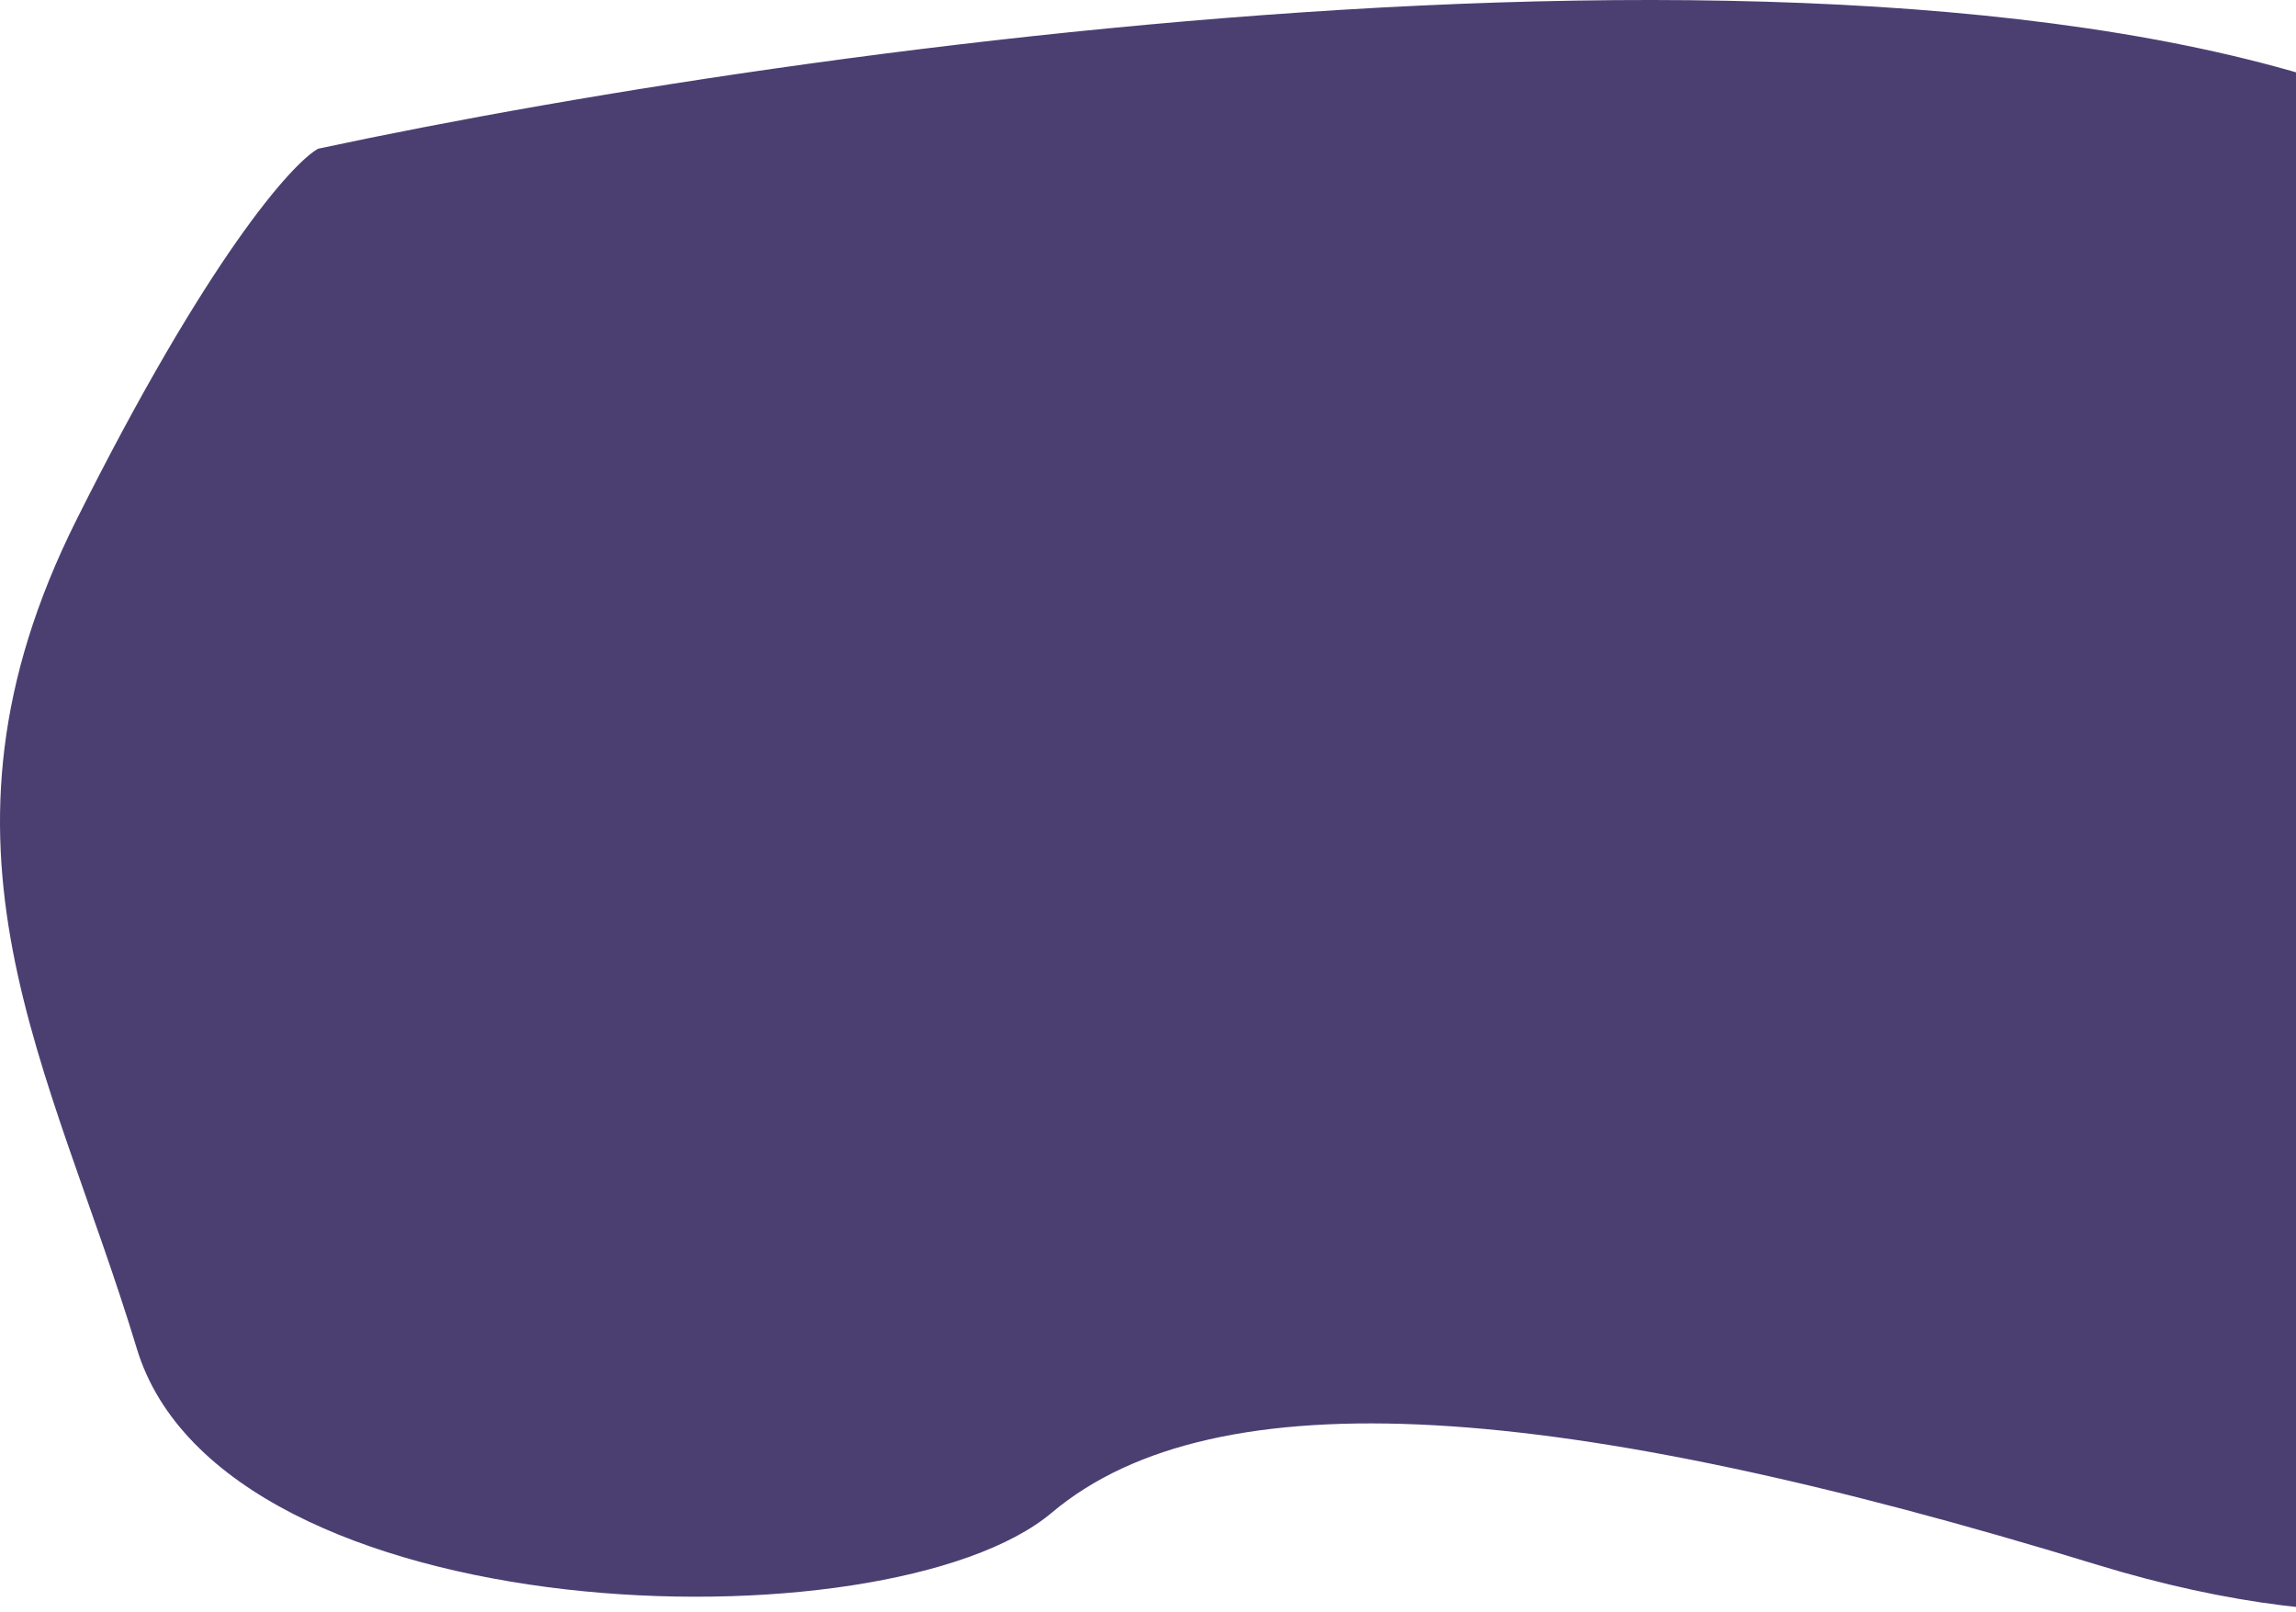 <svg viewBox="0 0 1064 747" fill="none" xmlns="http://www.w3.org/2000/svg">
<path d="M1151.41 68.909C930.614 -55.892 390.081 16.909 147.414 68.909C135.414 75.575 96.214 119.309 35.414 240.909C-40.586 392.909 23.414 492.909 63.414 624.909C103.414 756.909 411.414 764.909 487.414 700.909C563.414 636.909 723.414 648.909 971.414 724.909C1219.41 800.909 1331.41 664.909 1379.41 548.909C1427.41 432.909 1427.41 224.909 1151.41 68.909Z" fill="#4B3F72"/>
</svg>
